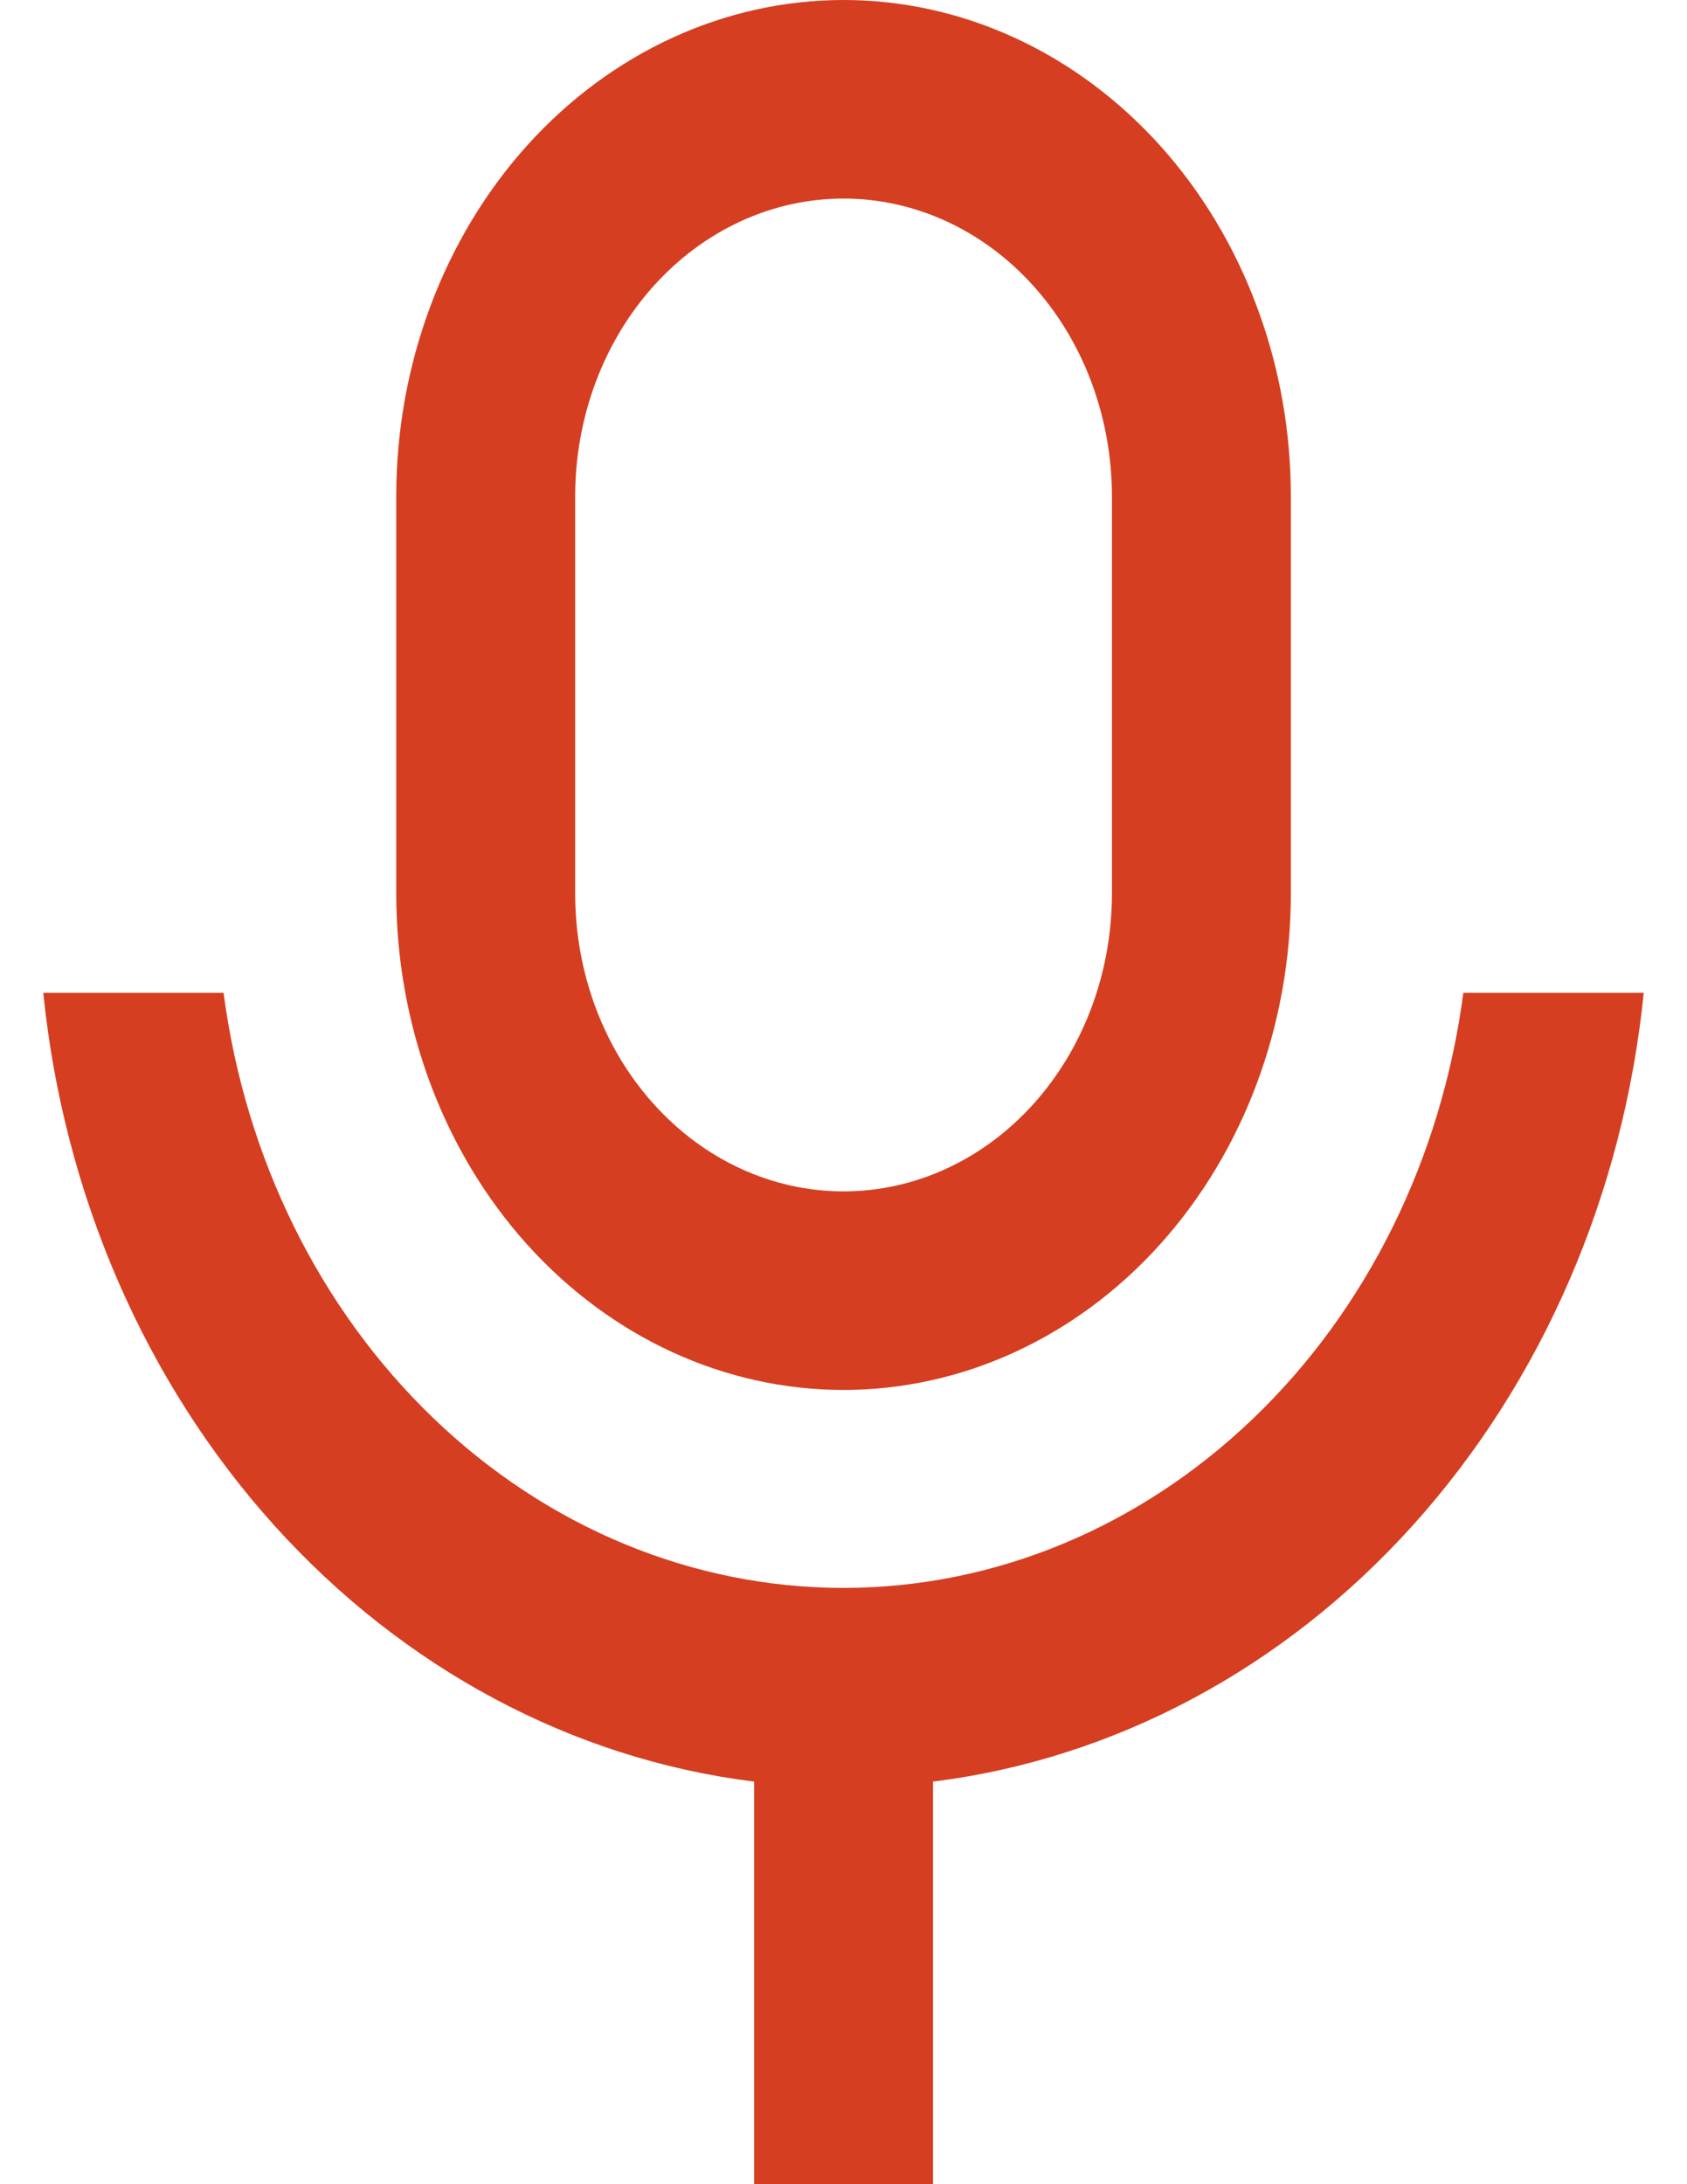 <svg width="17" height="22" viewBox="0 0 17 22" fill="none" xmlns="http://www.w3.org/2000/svg">
<path d="M8.5 2C7.783 2 7.095 2.316 6.588 2.879C6.081 3.441 5.796 4.204 5.796 5V9C5.796 9.796 6.081 10.559 6.588 11.121C7.095 11.684 7.783 12 8.5 12C9.218 12 9.906 11.684 10.413 11.121C10.92 10.559 11.205 9.796 11.205 9V5C11.205 4.204 10.92 3.441 10.413 2.879C9.906 2.316 9.218 2 8.5 2ZM8.5 0C9.092 0 9.679 0.129 10.226 0.381C10.773 0.632 11.269 1 11.688 1.464C12.107 1.929 12.439 2.48 12.665 3.087C12.892 3.693 13.008 4.343 13.008 5V9C13.008 10.326 12.533 11.598 11.688 12.536C10.843 13.473 9.696 14 8.5 14C7.305 14 6.158 13.473 5.313 12.536C4.468 11.598 3.993 10.326 3.993 9V5C3.993 3.674 4.468 2.402 5.313 1.464C6.158 0.527 7.305 0 8.5 0ZM0.436 10H2.253C2.471 11.665 3.223 13.187 4.37 14.287C5.517 15.388 6.983 15.994 8.5 15.994C10.016 15.994 11.482 15.388 12.629 14.287C13.777 13.187 14.528 11.665 14.746 10H16.564C16.359 12.029 15.539 13.92 14.237 15.364C12.936 16.807 11.231 17.717 9.402 17.945V22H7.599V17.945C5.77 17.718 4.065 16.807 2.763 15.364C1.462 13.92 0.641 12.029 0.436 10Z" fill="#D53E20"/>
</svg>
